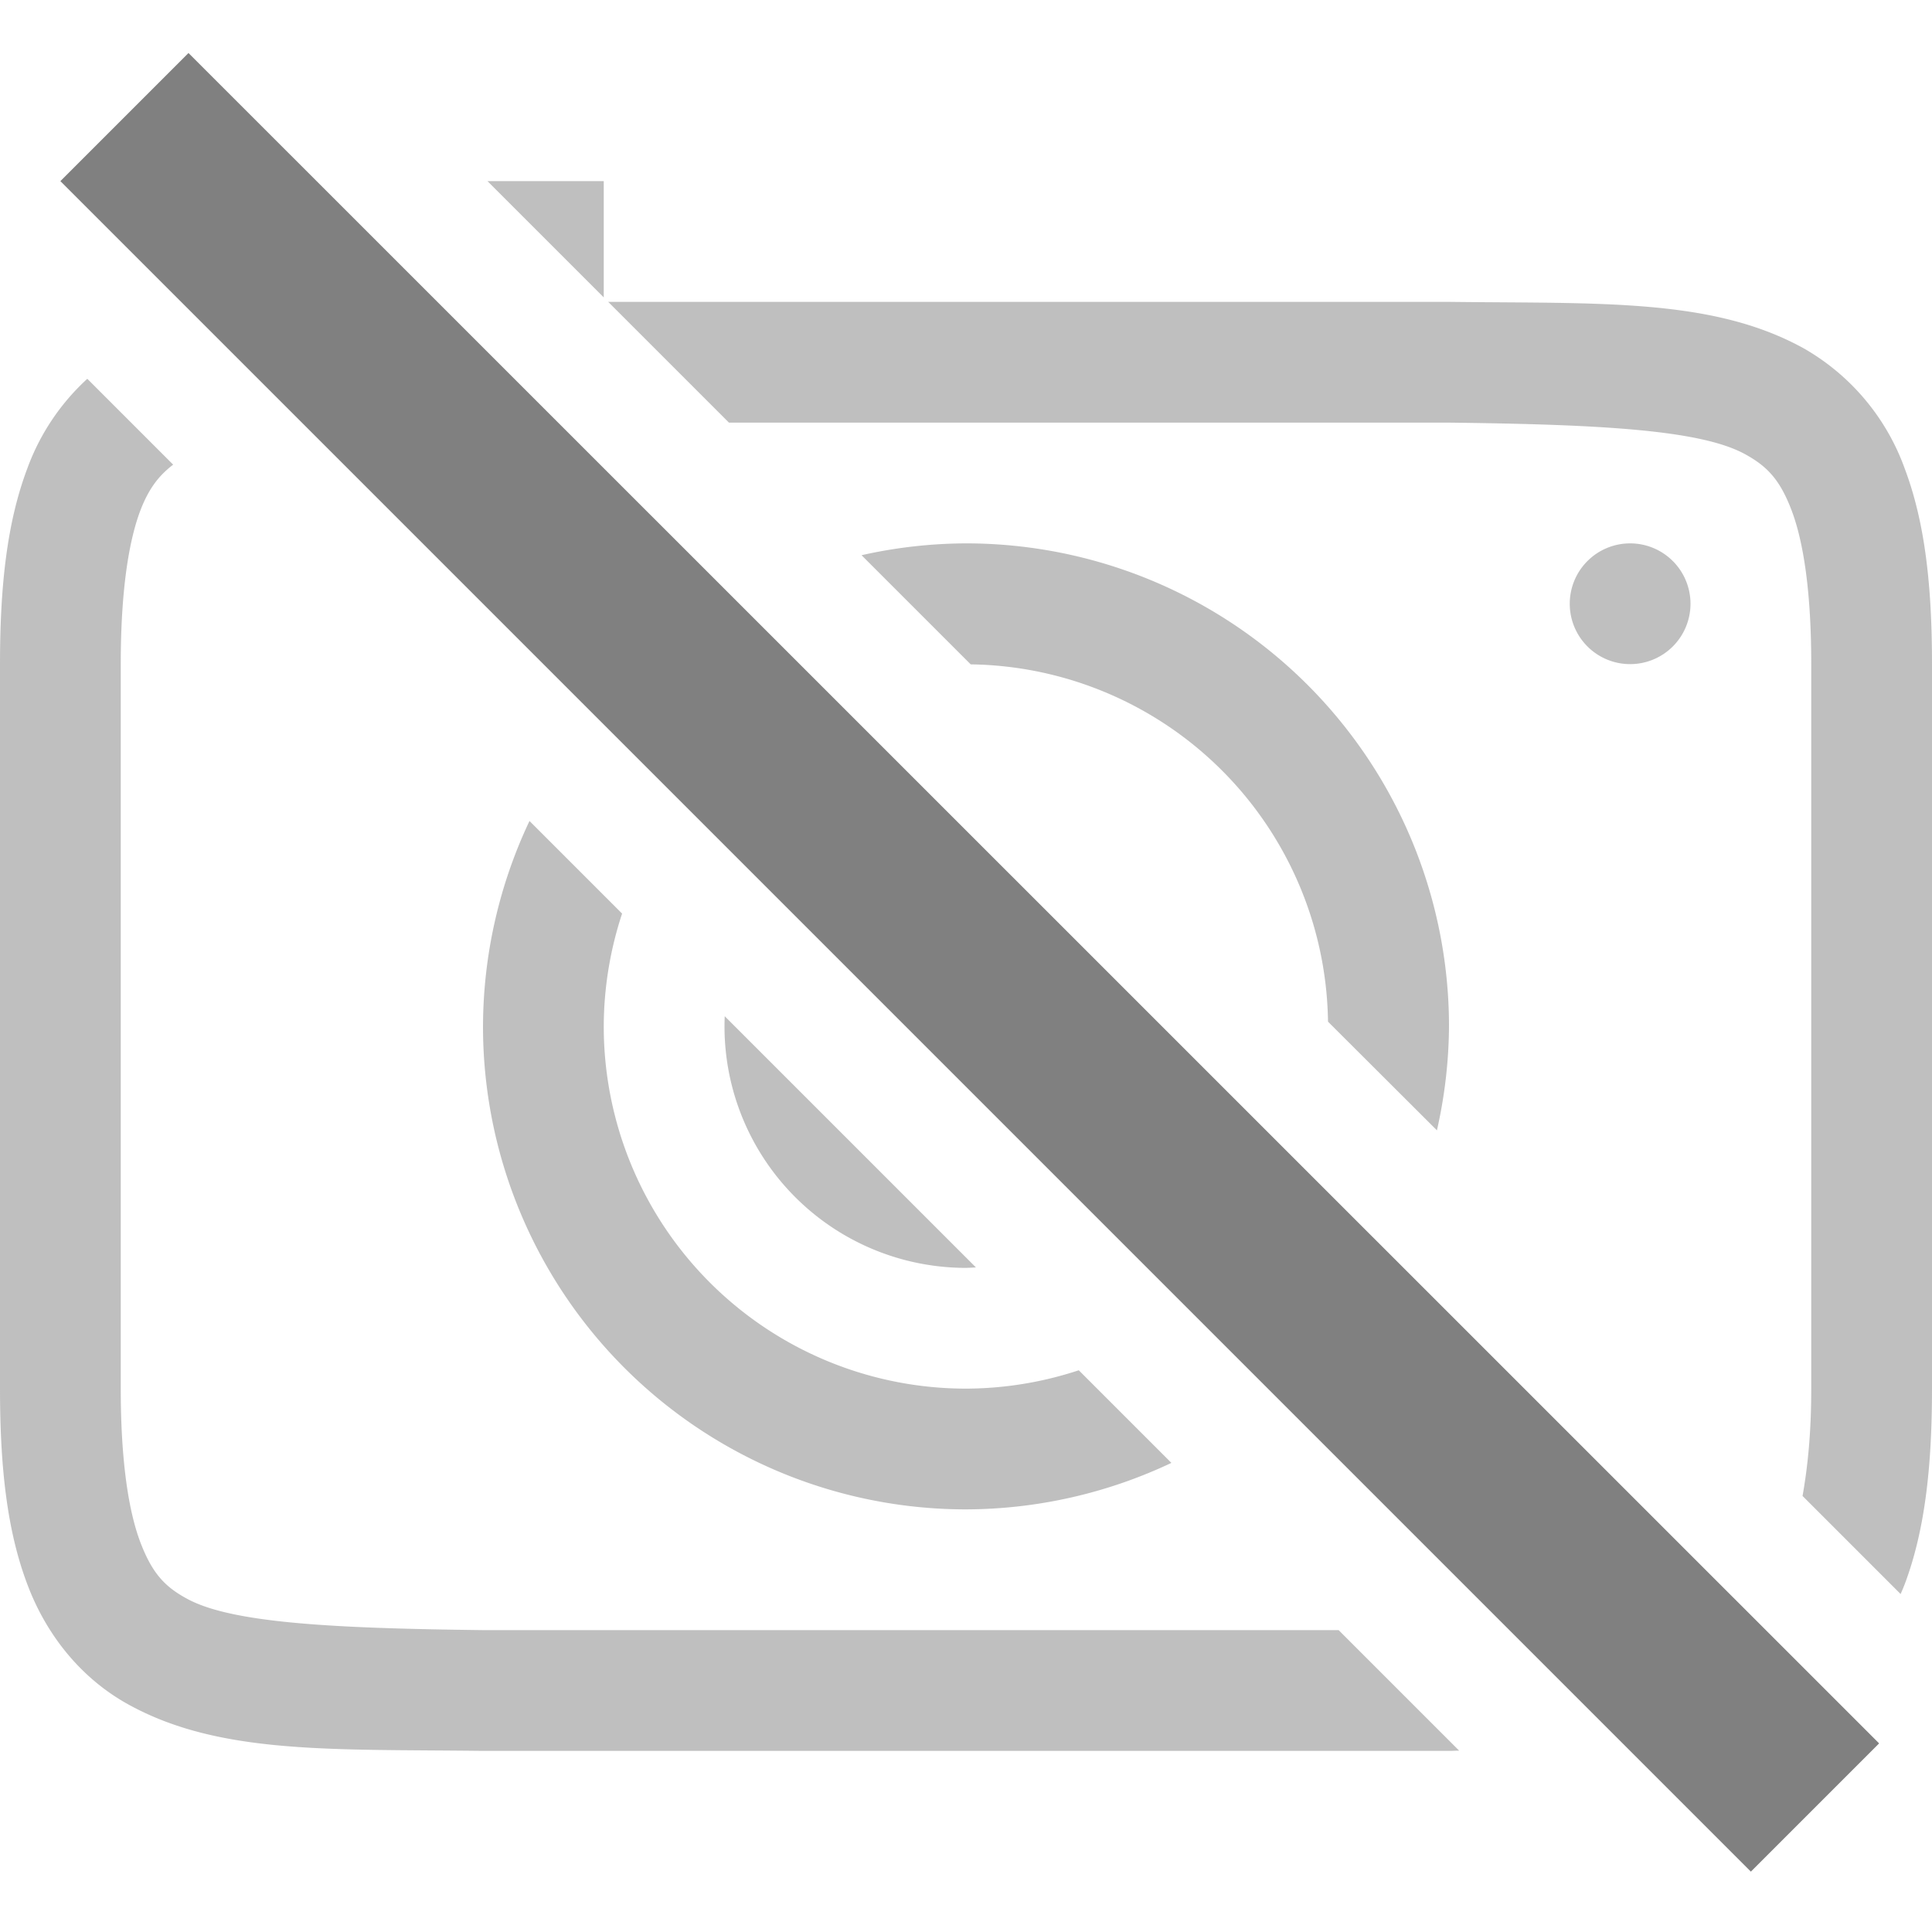 <?xml version="1.0" encoding="UTF-8" standalone="no"?>
<svg
   xmlns:dc="http://purl.org/dc/elements/1.1/"
   xmlns:cc="http://creativecommons.org/ns#"
   xmlns:rdf="http://www.w3.org/1999/02/22-rdf-syntax-ns#"
   xmlns:svg="http://www.w3.org/2000/svg"
   xmlns="http://www.w3.org/2000/svg"
   xmlns:sodipodi="http://sodipodi.sourceforge.net/DTD/sodipodi-0.dtd"
   xmlns:inkscape="http://www.inkscape.org/namespaces/inkscape"
   width="16"
   height="16"
   version="1.1"
   id="svg4"
   sodipodi:docname="camera-disabled-symbolic.svg"
   inkscape:version="0.92.4 (5da689c313, 2019-01-14)">
  <defs
     id="defs8" />
  <sodipodi:namedview
     pagecolor="#ffffff"
     bordercolor="#666666"
     borderopacity="1"
     objecttolerance="10"
     gridtolerance="10"
     guidetolerance="10"
     inkscape:pageopacity="0"
     inkscape:pageshadow="2"
     inkscape:window-width="1920"
     inkscape:window-height="1016"
     id="namedview6"
     showgrid="false"
     inkscape:zoom="14.75"
     inkscape:cx="8"
     inkscape:cy="8"
     inkscape:window-x="0"
     inkscape:window-y="27"
     inkscape:window-maximized="1"
     inkscape:current-layer="svg4" />
  <g
     id="g821"
     style="fill:#808080;fill-opacity:1"
     transform="translate(-17.425,4.272)">
    <path
       id="path817"
       d="m 18.986,-3.833 -1.061,1.061 14,14 1.062,-1.062 z"
       inkscape:connector-curvature="0"
       style="fill:#808080;fill-opacity:1" />
  </g>
  <path
     style="color:#000000;font-weight:400;line-height:normal;font-family:sans-serif;font-variant-ligatures:normal;font-variant-position:normal;font-variant-caps:normal;font-variant-numeric:normal;font-variant-alternates:normal;font-feature-settings:normal;text-indent:0;text-align:start;text-decoration:none;text-decoration-line:none;text-decoration-style:solid;text-decoration-color:#000000;text-transform:none;text-orientation:mixed;white-space:normal;shape-padding:0;overflow:visible;isolation:auto;mix-blend-mode:normal;fill:#808080;marker:none;opacity:0.5"
     d="M 4.037 1.5 L 5 2.463 L 5 1.5 L 4.037 1.5 z M 5.037 2.5 L 6.037 3.5 L 12 3.5 C 13.259 3.515 14.087 3.56 14.453 3.762 C 14.637 3.863 14.743 3.975 14.84 4.234 C 14.937 4.494 15 4.908 15 5.5 L 15 11.5 C 15 11.872 14.97 12.151 14.928 12.389 L 15.74 13.201 A 1.88 1.88 0 0 0 15.775 13.117 C 15.939 12.679 16 12.157 16 11.5 L 16 5.5 C 16 4.842 15.94 4.322 15.775 3.883 A 1.88 1.88 0 0 0 14.938 2.885 C 14.184 2.469 13.264 2.515 12.006 2.5 L 5.037 2.5 z M 0.723 3.137 A 1.88 1.88 0 0 0 0.225 3.883 C 0.06 4.322 1.8503717e-17 4.843 0 5.5 L 0 11.5 C 0 12.158 0.06 12.679 0.225 13.117 C 0.389 13.556 0.685 13.907 1.062 14.115 C 1.815 14.531 2.736 14.485 3.994 14.5 L 12.006 14.5 C 12.036 14.5 12.055 14.498 12.084 14.498 L 11.086 13.5 L 4 13.5 C 2.741 13.485 1.91 13.44 1.545 13.238 C 1.362 13.138 1.258 13.026 1.16 12.766 C 1.063 12.506 1 12.092 1 11.5 L 1 5.5 C 1 4.908 1.063 4.494 1.16 4.234 C 1.234 4.038 1.322 3.934 1.434 3.848 L 0.723 3.137 z M 8 4.5 A 4 4 0 0 0 7.135 4.598 L 8.039 5.502 A 3 3 0 0 1 10.998 8.461 L 11.9 9.361 A 4 4 0 0 0 12 8.5 A 4 4 0 0 0 8 4.5 z M 13.5 4.5 A 0.5 0.5 0 0 0 13 5 A 0.5 0.5 0 0 0 13.5 5.5 A 0.5 0.5 0 0 0 14 5 A 0.5 0.5 0 0 0 13.5 4.5 z M 4.385 6.799 A 4 4 0 0 0 4 8.5 A 4 4 0 0 0 8 12.5 A 4 4 0 0 0 9.701 12.115 L 8.934 11.348 A 3 3 0 0 1 8 11.5 A 3 3 0 0 1 5 8.5 A 3 3 0 0 1 5.152 7.566 L 4.385 6.799 z M 6.002 8.416 A 2 2 0 0 0 6 8.5 A 2 2 0 0 0 8 10.5 A 2 2 0 0 0 8.082 10.496 L 6.002 8.416 z "
     id="path2-3" />
  <g
     transform="translate(-17.425,4.272)"
     style="fill:#808080;fill-opacity:1;stroke:#000000;stroke-opacity:1;stroke-width:2;stroke-miterlimit:4;stroke-dasharray:none"
     id="g880" />
</svg>
